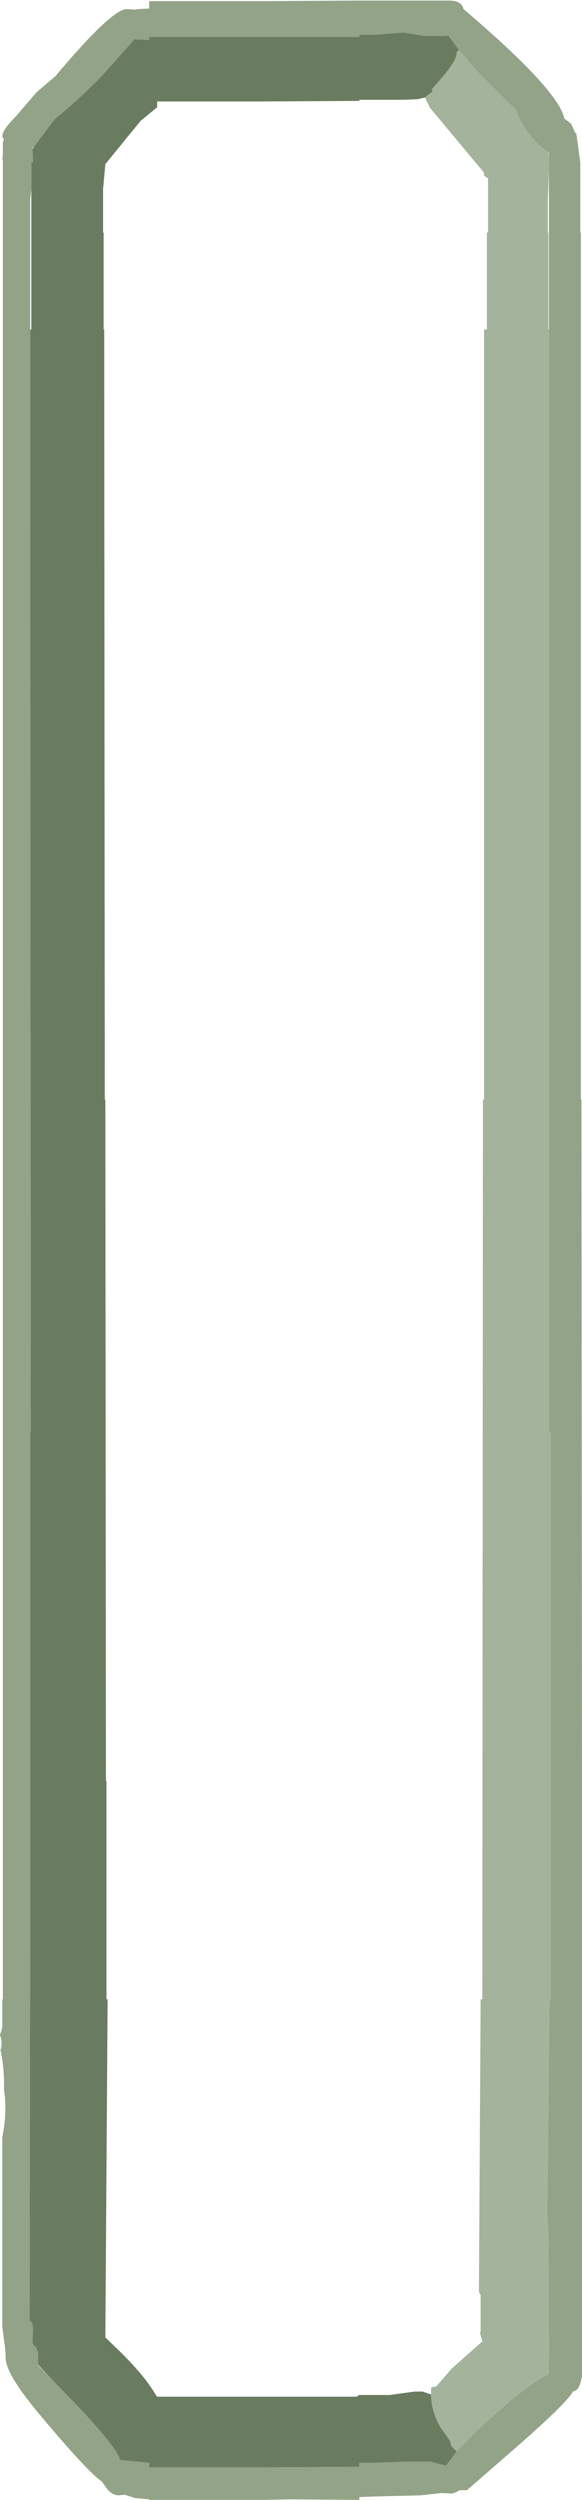 <?xml version="1.0" encoding="UTF-8" standalone="no"?>
<svg xmlns:ffdec="https://www.free-decompiler.com/flash" xmlns:xlink="http://www.w3.org/1999/xlink" ffdec:objectType="frame" height="219.25px" width="51.1px" xmlns="http://www.w3.org/2000/svg">
  <g transform="matrix(1.0, 0.0, 0.0, 1.0, 21.9, 250.4)">
    <use ffdec:characterId="1168" height="219.25" transform="matrix(1.0, 0.0, 0.0, 1.0, -21.9, -250.4)" width="51.1" xlink:href="#shape0"/>
  </g>
  <defs>
    <g id="shape0" transform="matrix(1.0, 0.0, 0.0, 1.0, 21.9, 250.4)">
      <path d="M9.4 -250.35 L11.05 -250.35 17.5 -250.35 Q18.65 -250.35 18.8 -249.6 27.15 -242.5 27.65 -240.0 L28.25 -239.55 28.6 -238.75 28.7 -238.7 29.05 -236.15 29.05 -235.05 29.05 -233.85 29.05 -233.7 29.05 -230.0 29.1 -230.0 29.1 -228.7 29.1 -227.45 29.1 -209.6 29.1 -202.65 29.1 -194.9 29.1 -189.45 29.1 -187.55 29.1 -179.2 29.1 -162.6 29.1 -153.95 29.15 -153.95 29.2 -94.2 29.2 -42.05 Q29.05 -41.0 28.65 -40.75 L28.4 -40.65 Q27.95 -39.75 23.75 -36.05 L19.1 -32.0 18.45 -32.0 18.2 -31.85 17.8 -31.7 16.85 -31.75 15.05 -31.55 11.05 -31.45 9.65 -31.4 9.65 -31.15 9.4 -31.15 3.7 -31.2 1.2 -31.15 -8.8 -31.15 -8.8 -31.2 -10.0 -31.3 -10.95 -31.6 -11.45 -31.55 Q-12.0 -31.55 -12.45 -32.05 L-12.95 -32.75 Q-14.2 -33.6 -18.35 -38.55 -21.55 -42.35 -21.4 -43.75 L-21.45 -44.45 -21.7 -46.35 -21.7 -62.95 Q-21.25 -65.2 -21.55 -67.1 -21.5 -68.9 -21.85 -70.6 -21.65 -71.35 -21.9 -71.9 L-21.7 -72.6 -21.7 -75.05 -21.65 -75.05 -21.65 -236.4 -21.7 -236.4 -21.65 -236.75 -21.65 -237.9 -21.55 -238.2 Q-22.1 -238.6 -20.5 -240.2 L-18.7 -242.3 -17.0 -243.75 -16.8 -244.0 Q-12.1 -249.55 -10.8 -249.6 L-10.75 -249.6 -9.95 -249.55 -9.9 -249.6 -8.8 -249.65 -8.8 -250.3 1.2 -250.3 9.4 -250.35 M26.25 -237.05 Q25.3 -237.65 24.35 -238.95 23.6 -239.95 23.45 -240.7 L20.05 -244.1 18.4 -246.0 17.45 -247.3 17.25 -247.25 15.35 -247.25 13.55 -247.55 11.05 -247.35 9.65 -247.35 9.65 -247.15 9.4 -247.15 1.2 -247.15 -8.1 -247.15 -8.8 -247.15 -8.8 -246.9 -10.1 -246.95 -12.9 -243.8 Q-15.15 -241.5 -17.1 -239.95 L-18.45 -238.15 -18.9 -237.55 -19.05 -237.45 -19.05 -237.35 -19.0 -236.15 -19.15 -236.15 -19.15 -233.85 -19.25 -232.9 -19.25 -232.8 -19.25 -221.5 -19.25 -209.6 -19.2 -124.85 -19.25 -124.85 -19.25 -94.2 -19.25 -92.45 -19.25 -80.25 -19.3 -46.9 -19.25 -46.85 Q-19.0 -46.65 -19.0 -46.15 L-19.05 -44.9 -19.05 -44.8 -19.0 -44.75 Q-18.55 -44.5 -18.55 -43.7 L-18.55 -43.0 -18.55 -42.95 -17.05 -41.4 Q-11.7 -36.0 -11.35 -34.65 L-8.8 -34.4 -8.8 -34.0 -8.1 -34.0 1.2 -34.0 9.4 -34.05 9.65 -34.05 9.65 -34.4 11.05 -34.4 13.5 -34.5 15.95 -34.5 17.25 -34.15 18.2 -35.4 19.9 -37.15 Q24.55 -41.5 26.3 -42.15 L26.25 -54.15 26.15 -56.4 26.35 -75.05 26.45 -75.05 26.45 -124.85 26.3 -124.85 26.3 -198.5 26.3 -201.3 26.3 -221.5 26.3 -235.5 26.3 -236.7 26.3 -237.0 26.25 -237.05" fill="#92a387" fill-rule="evenodd" stroke="none"/>
      <path d="M18.4 -246.0 L18.2 -245.85 18.2 -245.75 Q18.2 -245.05 16.7 -243.35 L16.0 -242.55 16.1 -242.4 15.4 -241.85 14.8 -241.7 13.55 -241.65 11.05 -241.65 9.65 -241.65 9.65 -241.55 9.4 -241.55 1.2 -241.5 -8.1 -241.5 -8.1 -241.0 -8.15 -240.95 -8.4 -240.75 -9.55 -239.8 -10.7 -238.4 -12.65 -236.0 -12.85 -233.8 -12.85 -230.0 -12.8 -230.0 -12.8 -221.5 -12.75 -221.5 -12.7 -153.95 -12.65 -153.95 -12.6 -94.2 -12.55 -94.2 -12.55 -75.05 -12.45 -75.05 -12.65 -45.4 -11.2 -44.0 Q-9.3 -42.1 -8.4 -40.65 L-8.15 -40.25 -8.1 -40.25 -8.1 -40.2 6.7 -40.2 9.4 -40.2 9.65 -40.35 11.05 -40.35 12.3 -40.35 14.5 -40.65 15.2 -40.65 15.95 -40.4 Q15.95 -39.0 16.75 -37.55 L17.6 -36.35 17.75 -35.85 18.2 -35.4 17.25 -34.15 15.95 -34.5 13.5 -34.5 11.05 -34.4 9.65 -34.4 9.65 -34.05 9.4 -34.05 1.2 -34.0 -8.1 -34.0 -8.8 -34.0 -8.8 -34.4 -11.35 -34.65 Q-11.7 -36.0 -17.05 -41.4 L-18.55 -43.0 -18.55 -43.7 Q-18.55 -44.5 -19.0 -44.75 L-19.05 -44.9 -19.0 -46.15 Q-19.0 -46.65 -19.25 -46.85 L-19.3 -46.9 -19.25 -80.25 -19.25 -92.45 -19.25 -94.2 -19.25 -124.85 -19.2 -124.85 -19.25 -209.6 -19.25 -221.5 -19.15 -221.5 -19.15 -233.85 -19.15 -236.15 -19.0 -236.15 -19.05 -237.35 -18.9 -237.55 -18.45 -238.15 -17.1 -239.95 Q-15.15 -241.5 -12.9 -243.8 L-10.1 -246.95 -8.8 -246.9 -8.8 -247.15 -8.1 -247.15 1.2 -247.15 9.4 -247.15 9.65 -247.15 9.65 -247.35 11.05 -247.35 13.55 -247.55 15.35 -247.25 17.25 -247.25 17.45 -247.3 18.4 -246.0" fill="#6a7c5f" fill-rule="evenodd" stroke="none"/>
      <path d="M18.4 -246.0 L20.05 -244.1 23.45 -240.7 Q23.6 -239.95 24.35 -238.95 25.3 -237.65 26.25 -237.05 L26.3 -236.7 26.3 -235.5 26.2 -232.8 26.2 -231.75 26.2 -230.0 26.25 -230.0 26.25 -221.5 26.3 -221.5 26.3 -201.3 26.3 -198.5 26.3 -124.85 26.45 -124.85 26.45 -75.05 26.35 -75.05 26.15 -56.4 26.25 -54.15 26.3 -42.15 Q24.55 -41.5 19.9 -37.15 L18.2 -35.4 17.75 -35.85 17.6 -36.35 16.75 -37.55 Q15.95 -39.0 15.95 -40.4 L15.95 -41.0 16.1 -41.05 16.4 -41.1 17.8 -42.7 20.45 -45.05 20.25 -45.75 20.3 -45.95 20.3 -49.1 20.15 -49.4 20.3 -75.05 20.45 -75.05 20.5 -153.95 20.6 -153.95 20.6 -221.5 20.85 -221.5 20.85 -230.0 20.95 -230.0 20.95 -231.75 20.95 -234.75 20.6 -235.0 20.6 -235.25 15.85 -240.95 15.4 -241.85 16.1 -242.4 16.0 -242.55 16.7 -243.35 Q18.2 -245.05 18.2 -245.75 L18.2 -245.85 18.4 -246.0" fill="#a4b39c" fill-rule="evenodd" stroke="none"/>
    </g>
  </defs>
</svg>
